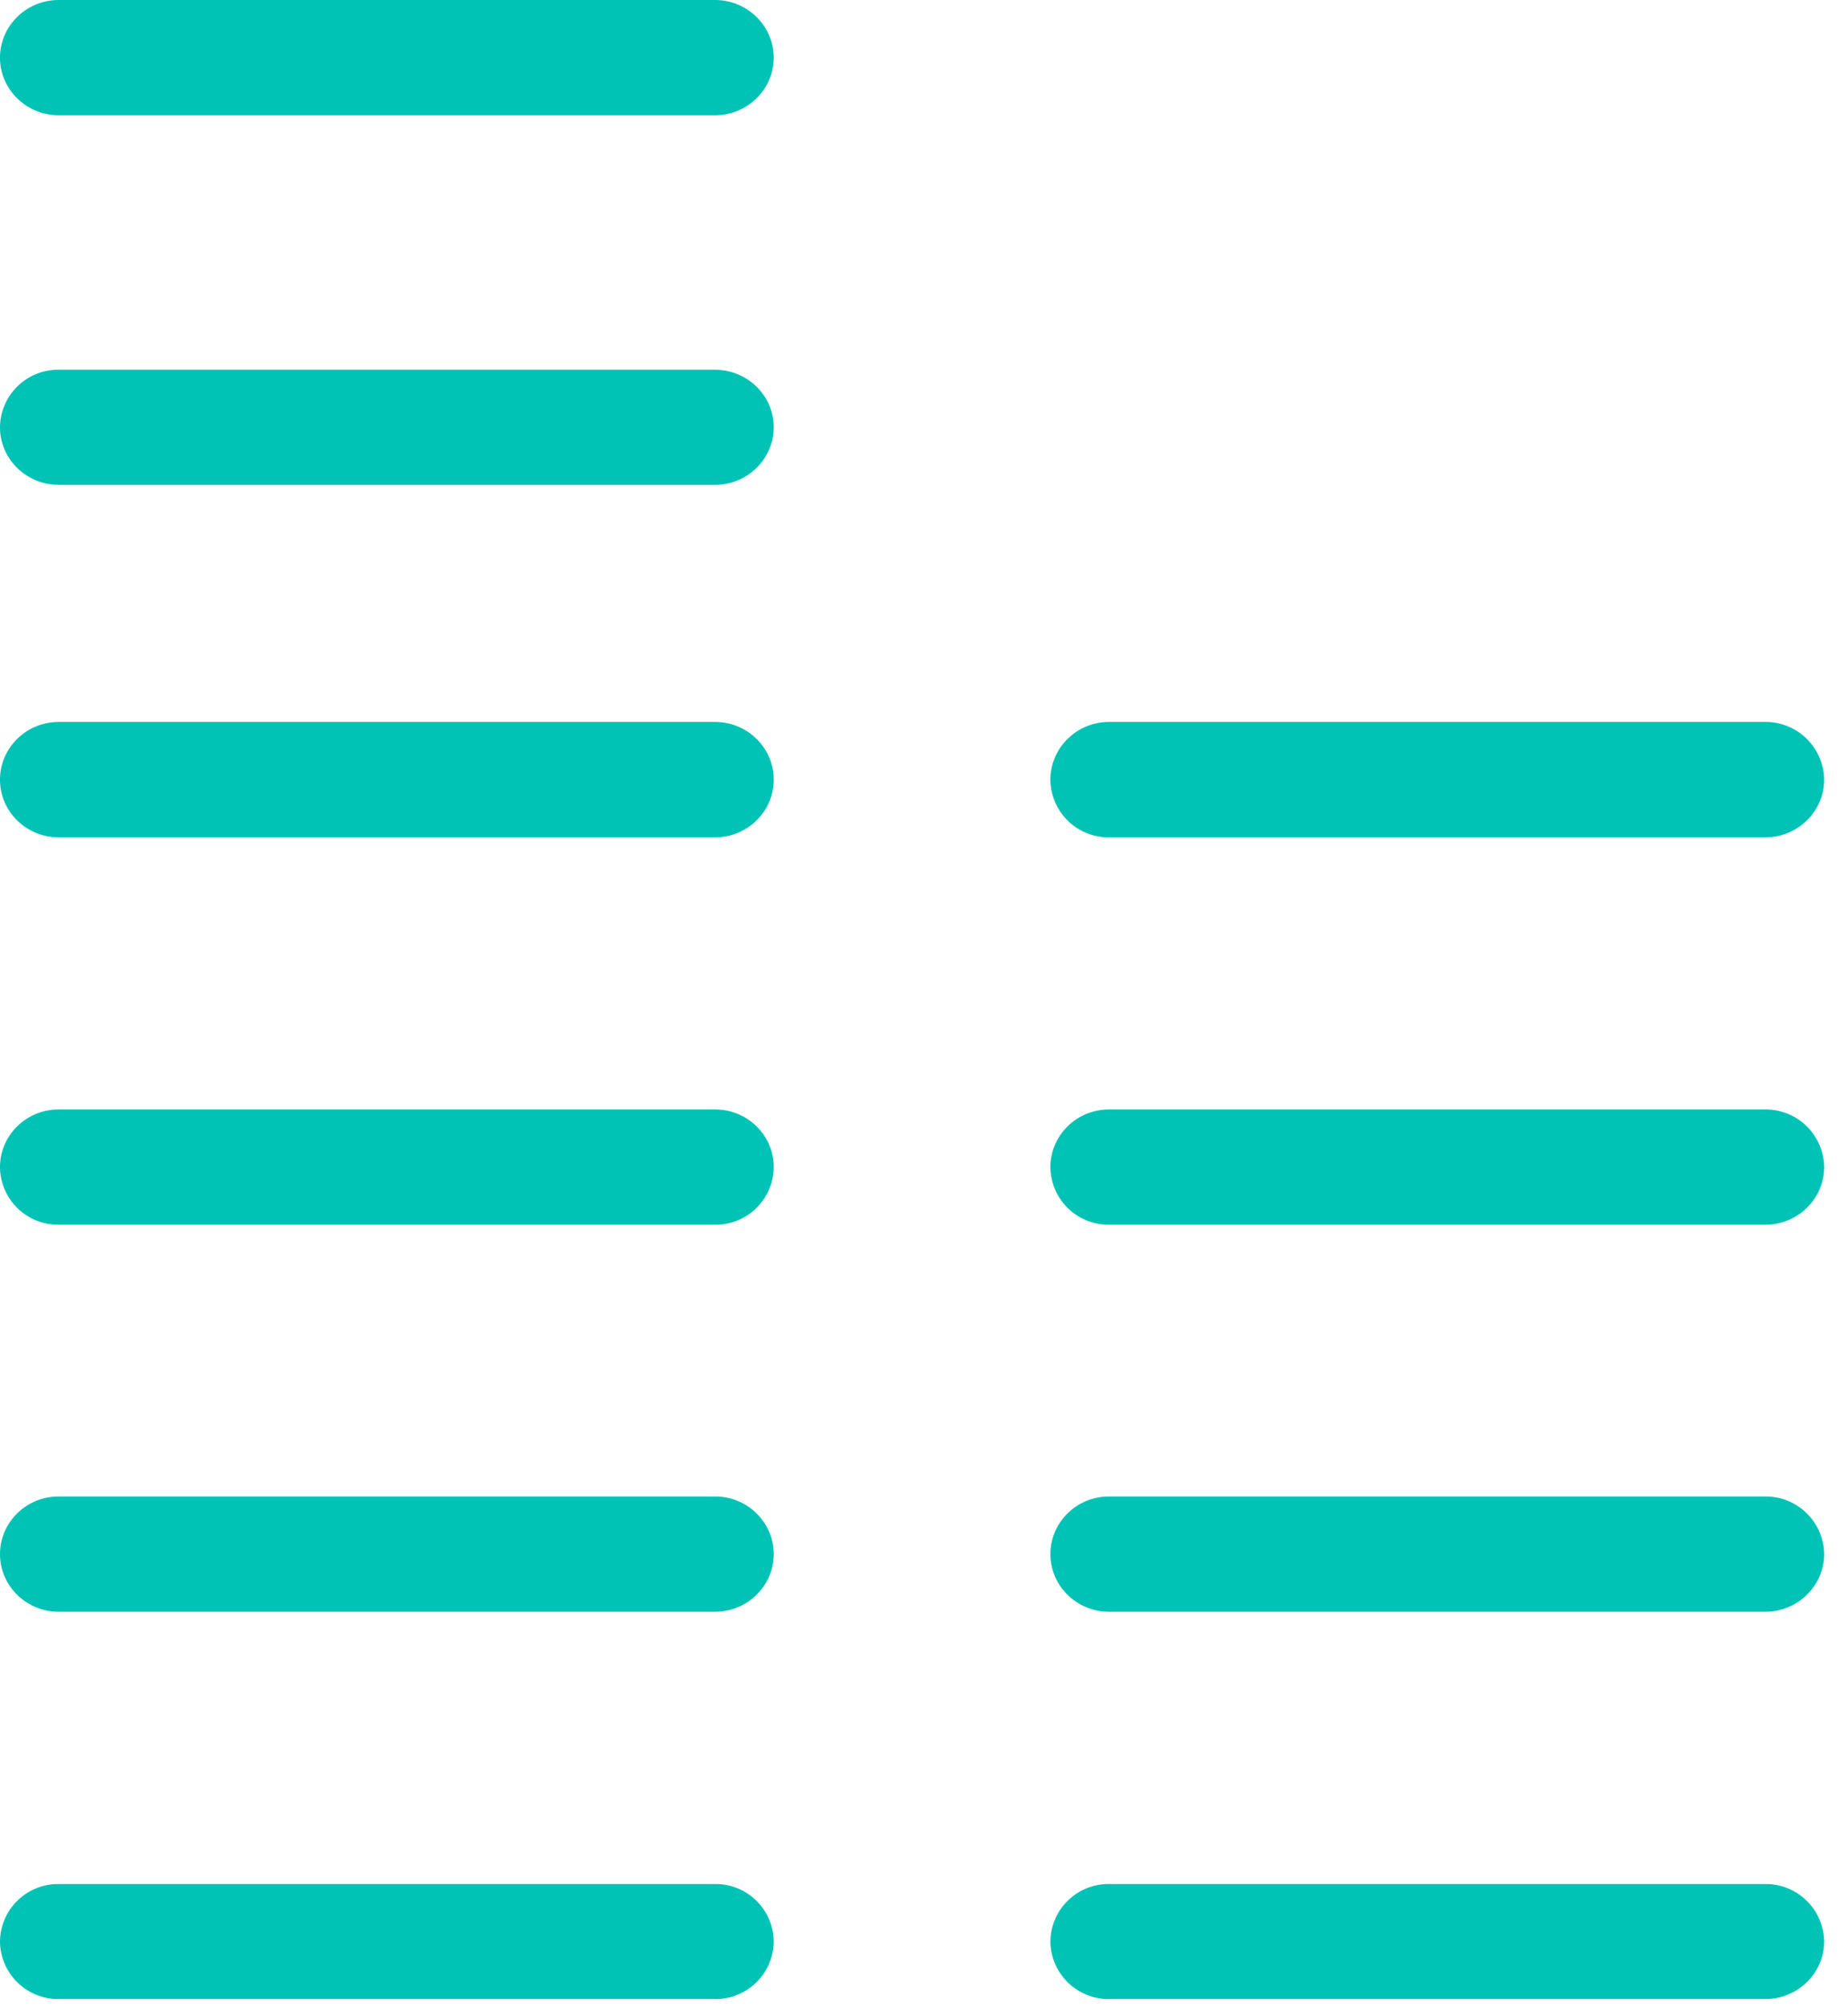 <svg width="35" height="38" fill="none" xmlns="http://www.w3.org/2000/svg"><path d="M13.543 35.668H1.111A1.1 1.1 0 000 36.755a1.1 1.1 0 001.111 1.09h12.432a1.1 1.1 0 001.111-1.09 1.1 1.1 0 00-1.11-1.087zm0-7.337H1.111c-.615 0-1.111.49-1.111 1.092 0 .6.499 1.09 1.111 1.09h12.432c.615 0 1.111-.493 1.111-1.09 0-.602-.496-1.092-1.11-1.092zm0-7.327H1.111c-.615 0-1.111.49-1.111 1.092a1.1 1.1 0 001.111 1.09h12.432a1.1 1.1 0 001.111-1.09c0-.602-.496-1.092-1.11-1.092zm0-7.336H1.111C.496 13.668 0 14.161 0 14.76c0 .605.499 1.092 1.111 1.092h12.432c.615 0 1.111-.49 1.111-1.092 0-.6-.496-1.092-1.11-1.092zm19.891 22h-12.43a1.1 1.1 0 00-1.11 1.087 1.1 1.1 0 001.11 1.09h12.43c.615 0 1.114-.49 1.114-1.09a1.104 1.104 0 00-1.114-1.087zm0-7.337h-12.43c-.614 0-1.11.49-1.11 1.092 0 .6.498 1.09 1.11 1.09h12.43c.615 0 1.114-.493 1.114-1.09a1.105 1.105 0 00-1.114-1.092zm0-7.327h-12.43c-.614 0-1.11.49-1.11 1.092a1.1 1.1 0 001.11 1.09h12.43c.615 0 1.114-.49 1.114-1.09a1.106 1.106 0 00-1.114-1.092zm0-7.336h-12.43c-.614 0-1.11.493-1.11 1.092a1.1 1.1 0 001.11 1.092h12.43c.615 0 1.114-.49 1.114-1.092a1.107 1.107 0 00-1.114-1.092zM13.54 0H1.111C.496 0 0 .493 0 1.092c0 .6.499 1.09 1.111 1.09h12.43c.614 0 1.113-.49 1.113-1.09 0-.6-.498-1.092-1.114-1.092zm0 7H1.111A1.1 1.1 0 000 8.09c0 .599.499 1.089 1.111 1.089h12.43c.614 0 1.113-.49 1.113-1.09C14.654 7.49 14.156 7 13.54 7z" fill="#00C3B5"/></svg>